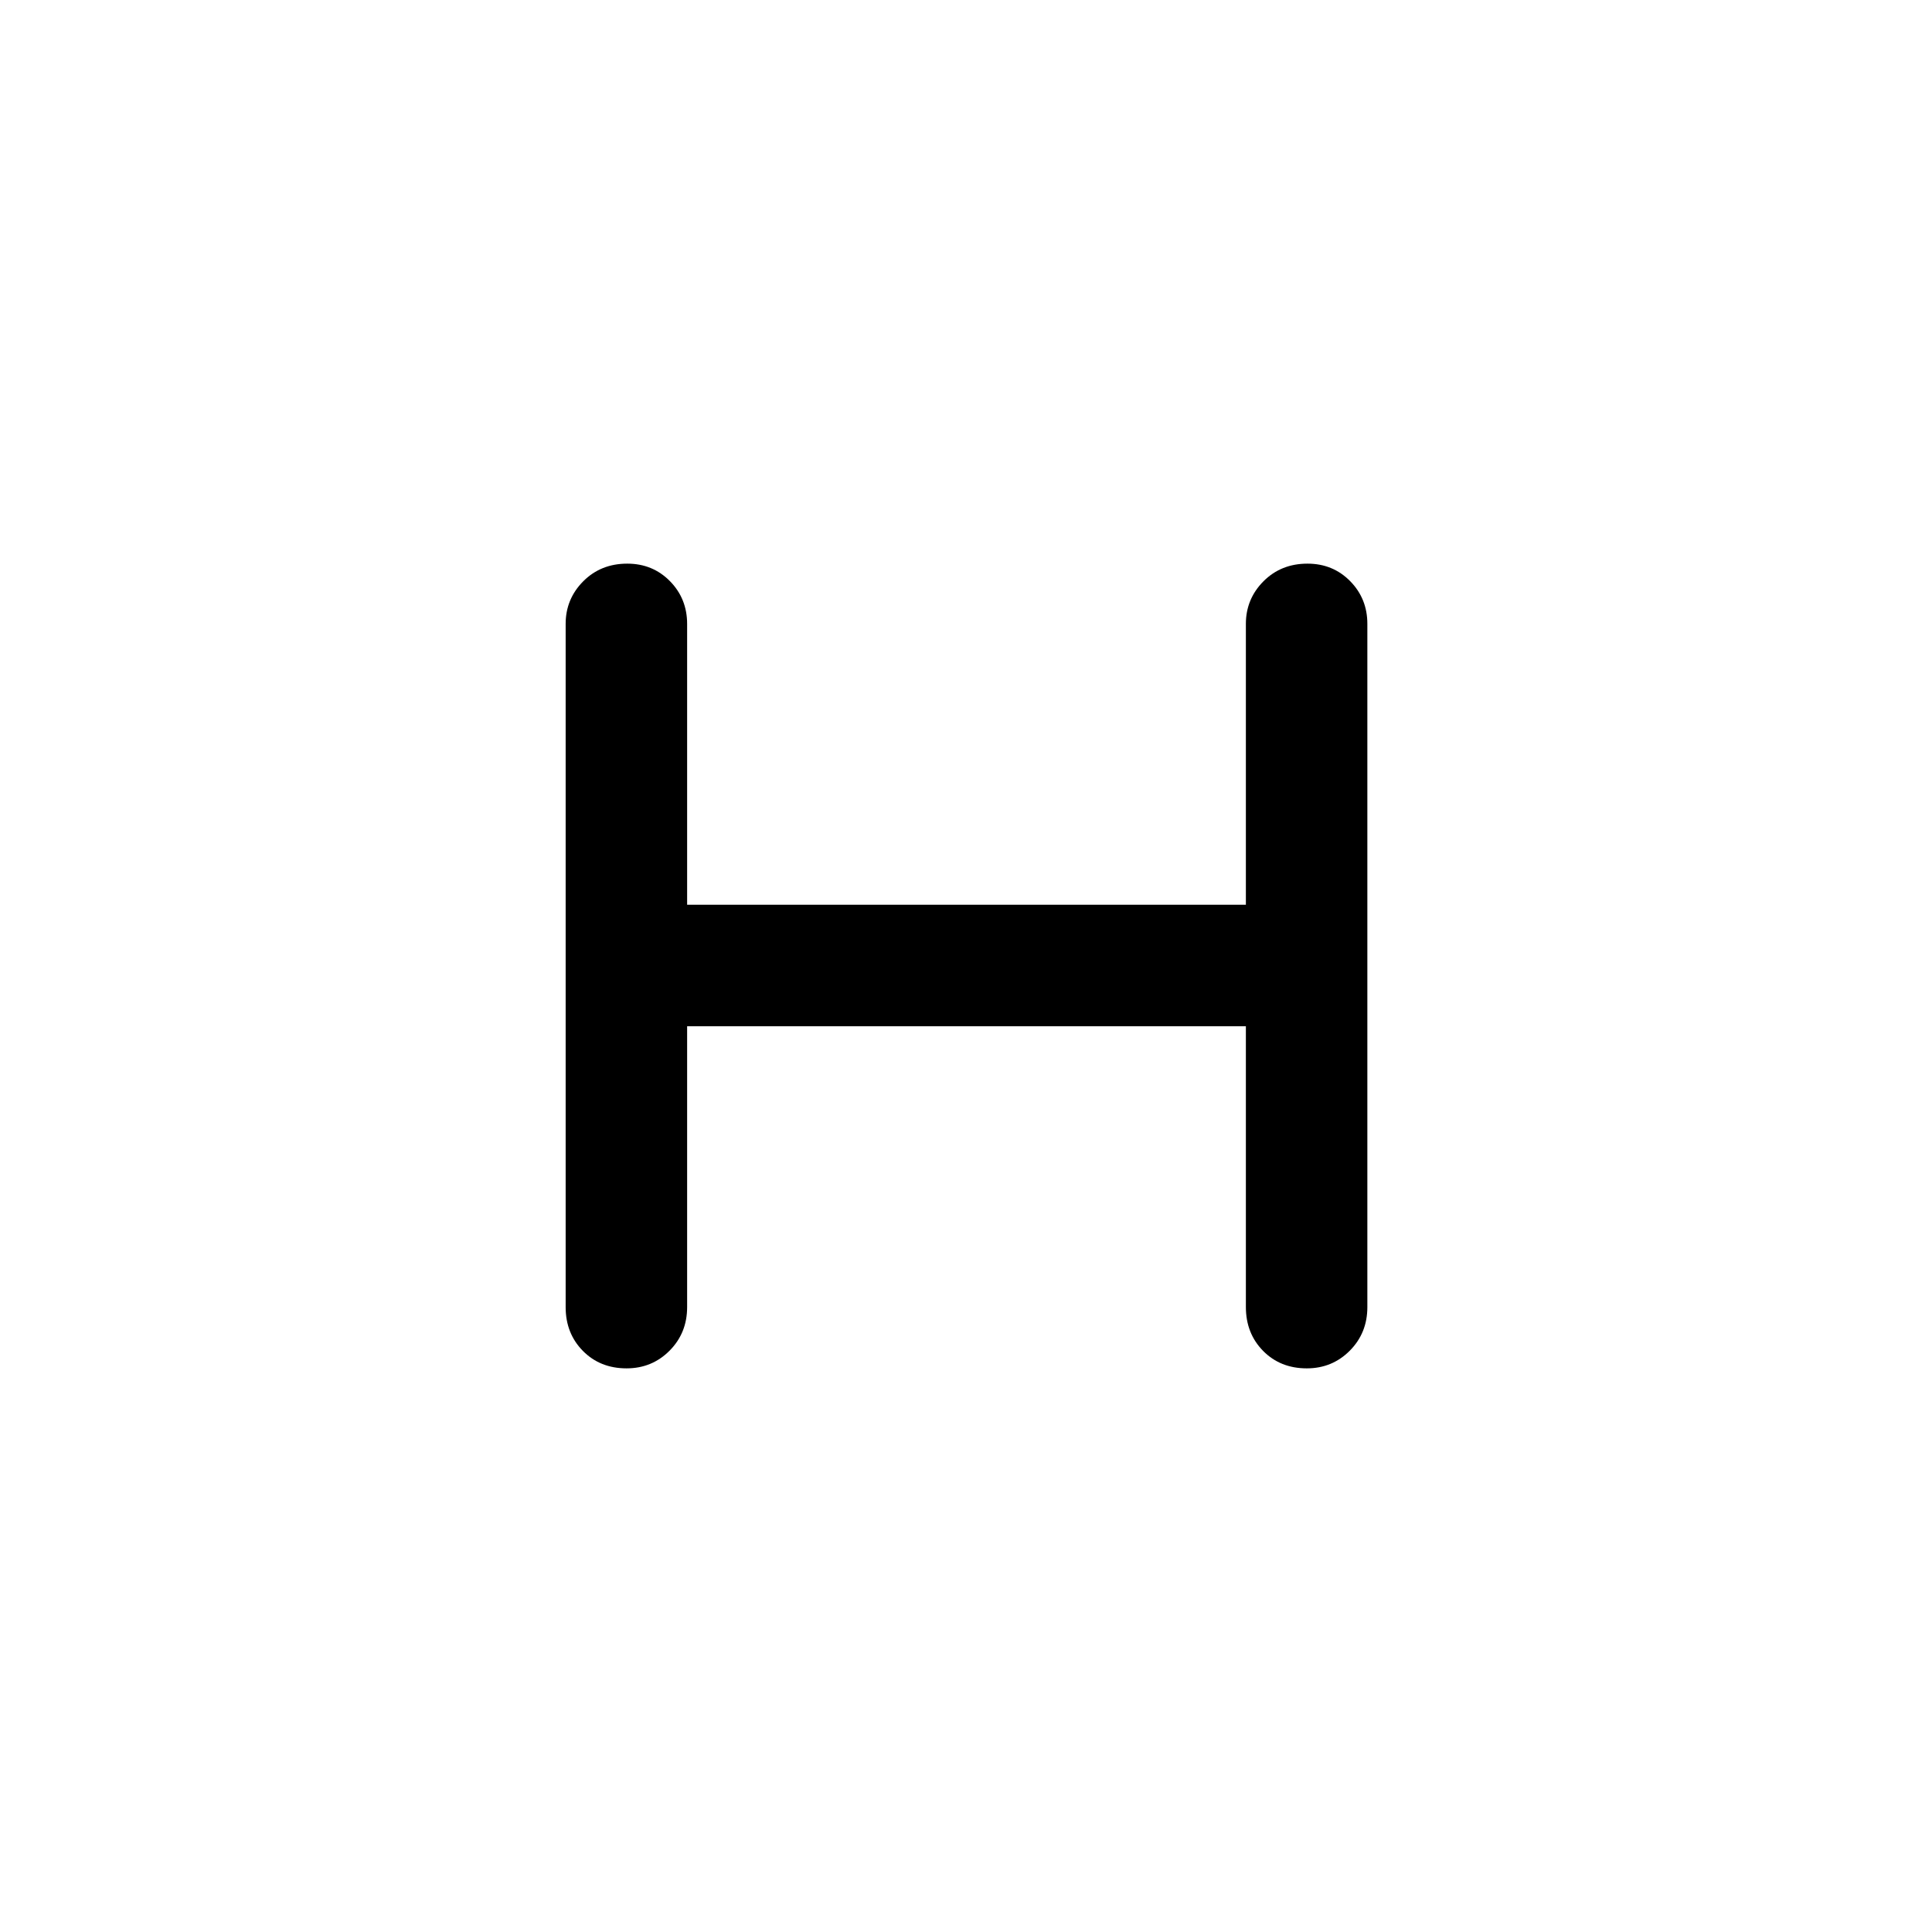 <svg xmlns="http://www.w3.org/2000/svg" height="48" viewBox="0 -960 960 960" width="48"><path d="M341.43-450.07v139.57q0 12.86-8.73 21.65-8.74 8.78-21.38 8.78-13.13 0-21.69-8.68-8.56-8.69-8.56-21.75V-650q0-12.36 8.73-21.15 8.74-8.78 21.88-8.78 12.63 0 21.19 8.68 8.56 8.69 8.56 21.31v139.51h277.64V-650q0-12.36 8.73-21.15 8.74-8.78 21.88-8.78 12.63 0 21.19 8.68 8.56 8.69 8.56 21.25v339.5q0 12.86-8.73 21.65-8.74 8.78-21.38 8.78-13.13 0-21.69-8.68-8.56-8.69-8.56-21.81v-139.51H341.43Z"/></svg>